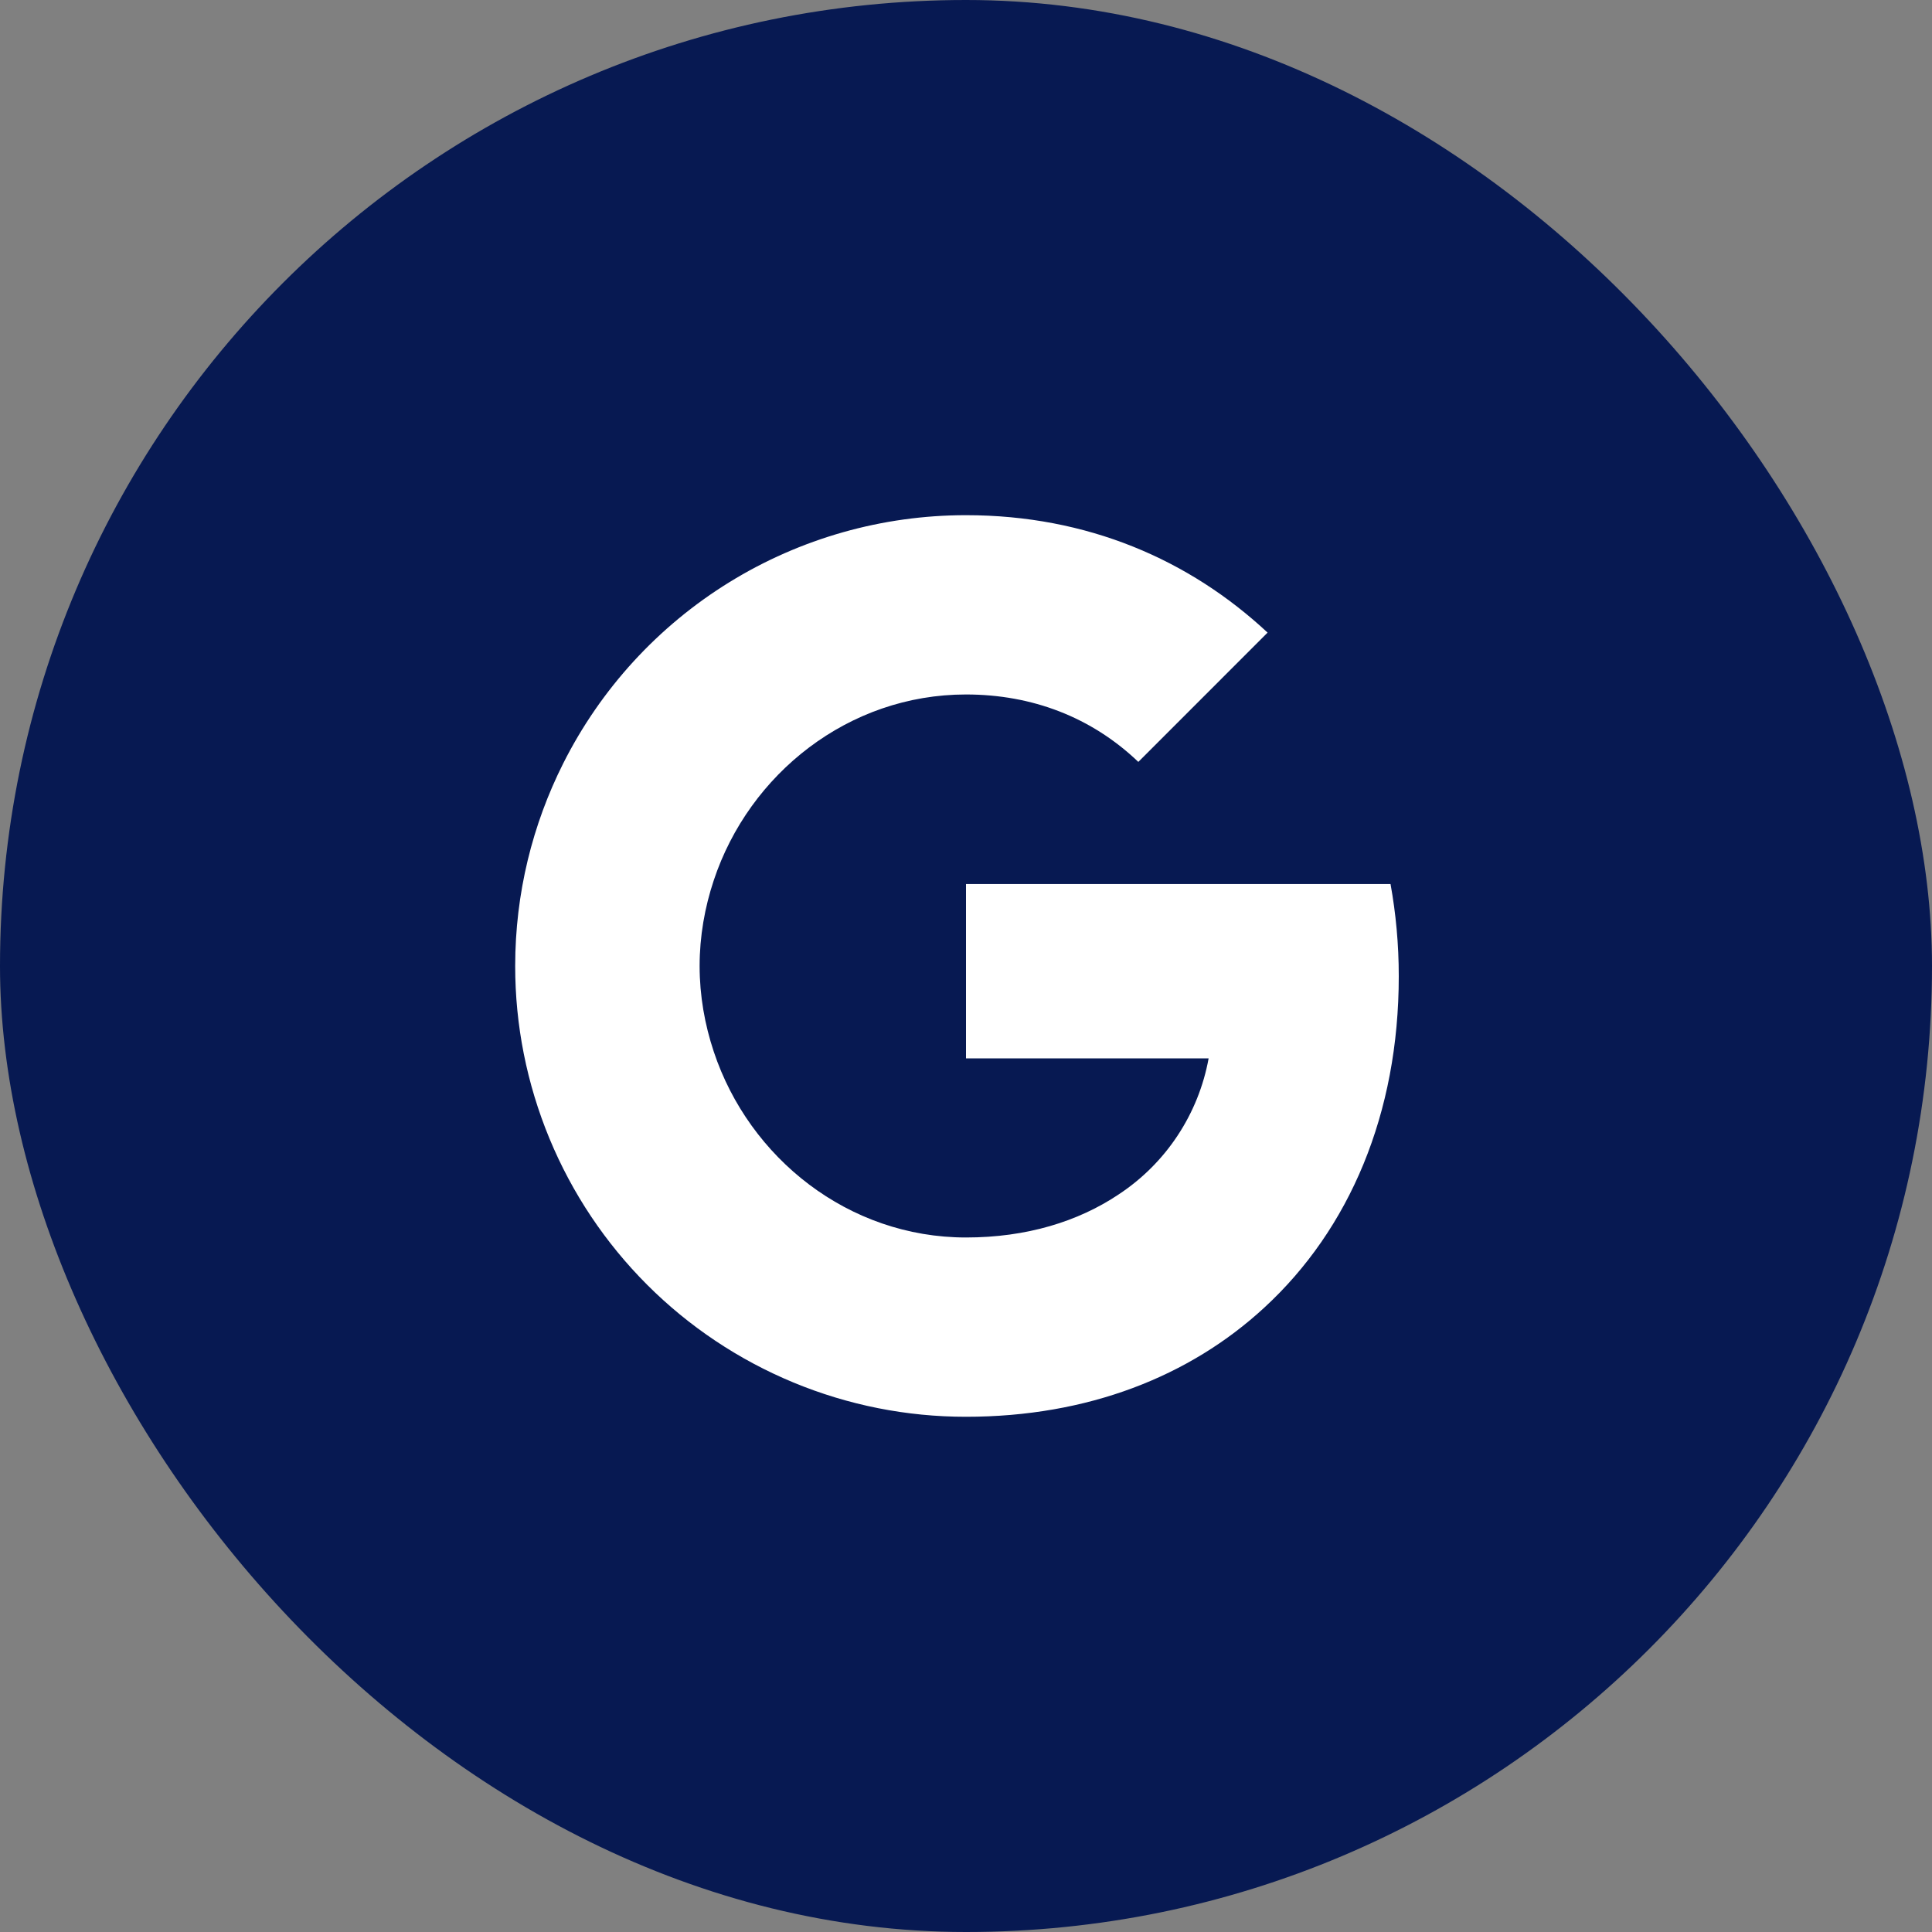 <svg width="50" height="50" viewBox="0 0 50 50" fill="none" xmlns="http://www.w3.org/2000/svg">
<rect x="0" y="0" width="50" height="50" fill="#808080" stroke="none"/>
<rect width="50" height="50" rx="25" fill="#071952"/>
<path d="M14.574 19.761C15.545 17.828 17.034 16.204 18.875 15.068C20.716 13.933 22.837 13.332 25 13.333C28.144 13.333 30.785 14.489 32.805 16.372L29.46 19.718C28.25 18.562 26.712 17.973 25 17.973C21.96 17.973 19.388 20.026 18.472 22.783C18.239 23.483 18.106 24.23 18.106 25C18.106 25.77 18.239 26.516 18.472 27.216C19.389 29.974 21.96 32.026 25 32.026C26.569 32.026 27.905 31.612 28.95 30.912C29.556 30.513 30.075 29.996 30.475 29.39C30.875 28.785 31.149 28.105 31.279 27.391H25V22.879H35.987C36.125 23.642 36.2 24.437 36.2 25.265C36.2 28.818 34.928 31.809 32.721 33.84C30.791 35.622 28.15 36.666 25 36.666C23.467 36.667 21.95 36.366 20.534 35.779C19.119 35.193 17.832 34.334 16.749 33.251C15.665 32.167 14.806 30.881 14.22 29.465C13.634 28.049 13.332 26.532 13.333 25C13.333 23.117 13.783 21.336 14.574 19.761Z" fill="white"/>
</svg>
